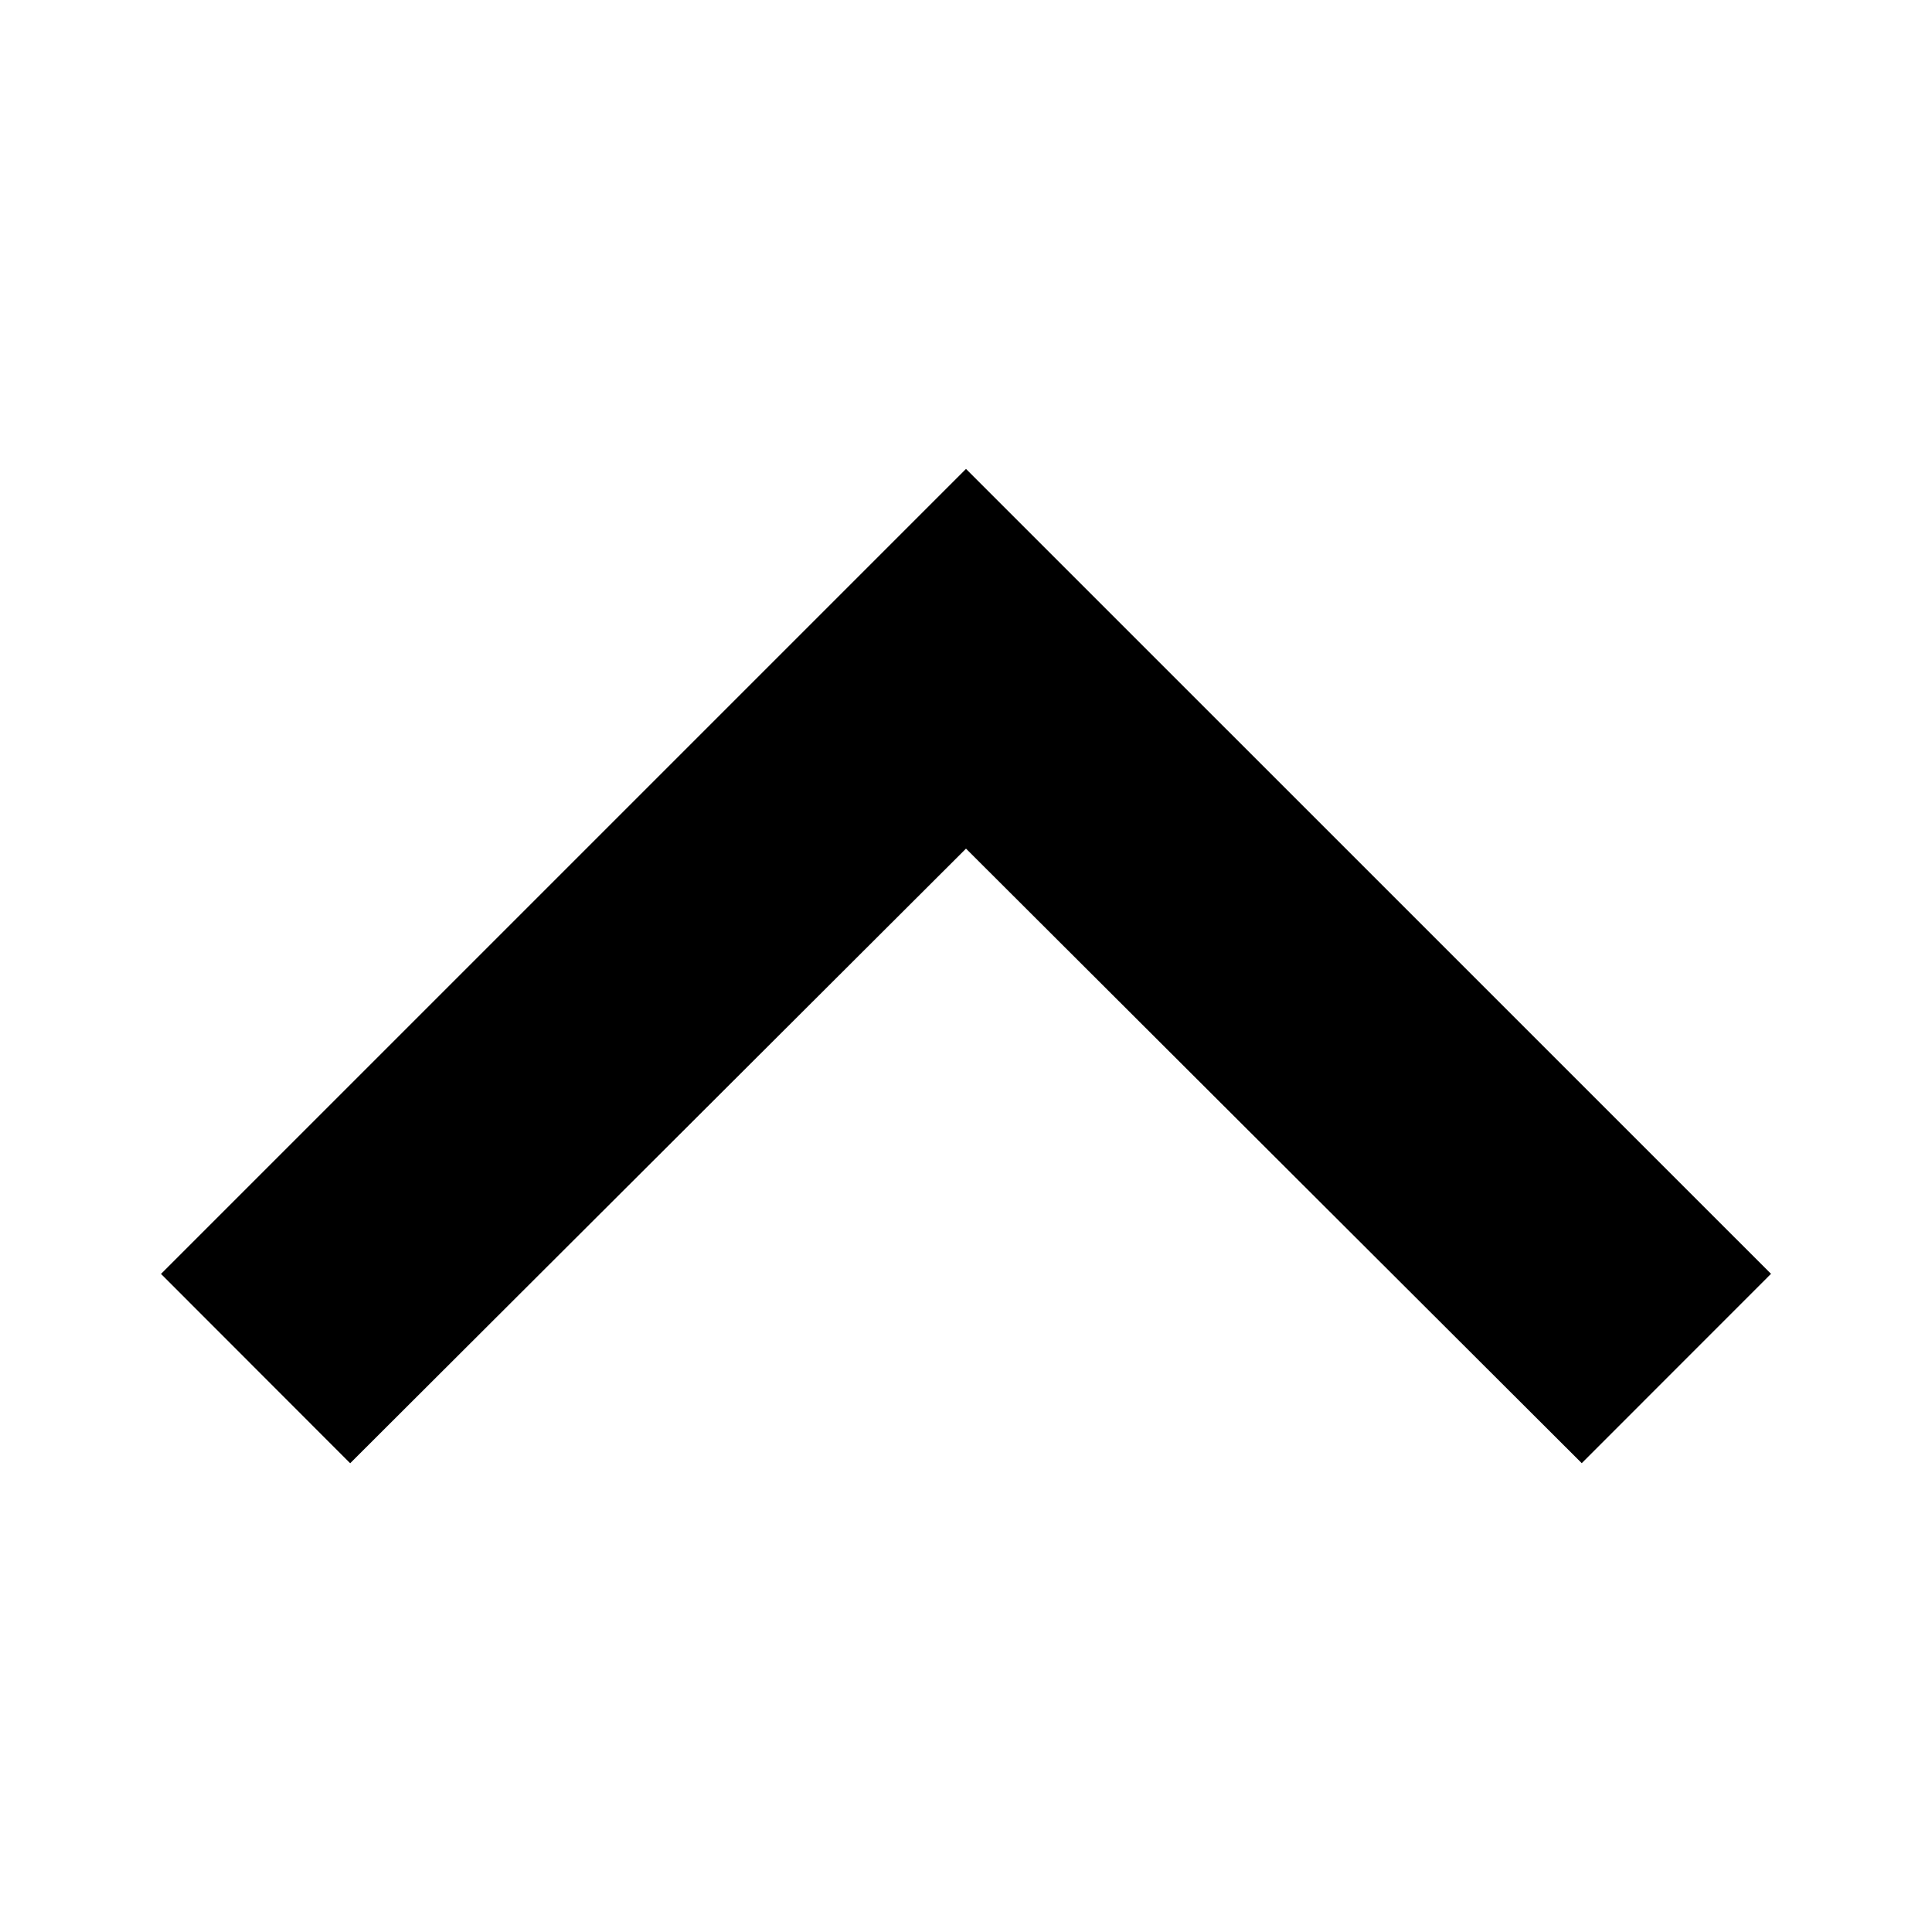 <svg version="1.1" id="all" xmlns="http://www.w3.org/2000/svg" xmlns:xlink="http://www.w3.org/1999/xlink" x="0px" y="0px"
	 width="24px" height="24px" viewBox="0 0 24 24" enable-background="new 0 0 24 24" xml:space="preserve">
<path d="M12,5.825l-10,10l2.35,2.352L12,10.542l7.649,7.634L22,15.824L12,5.825z"/>
</svg>
